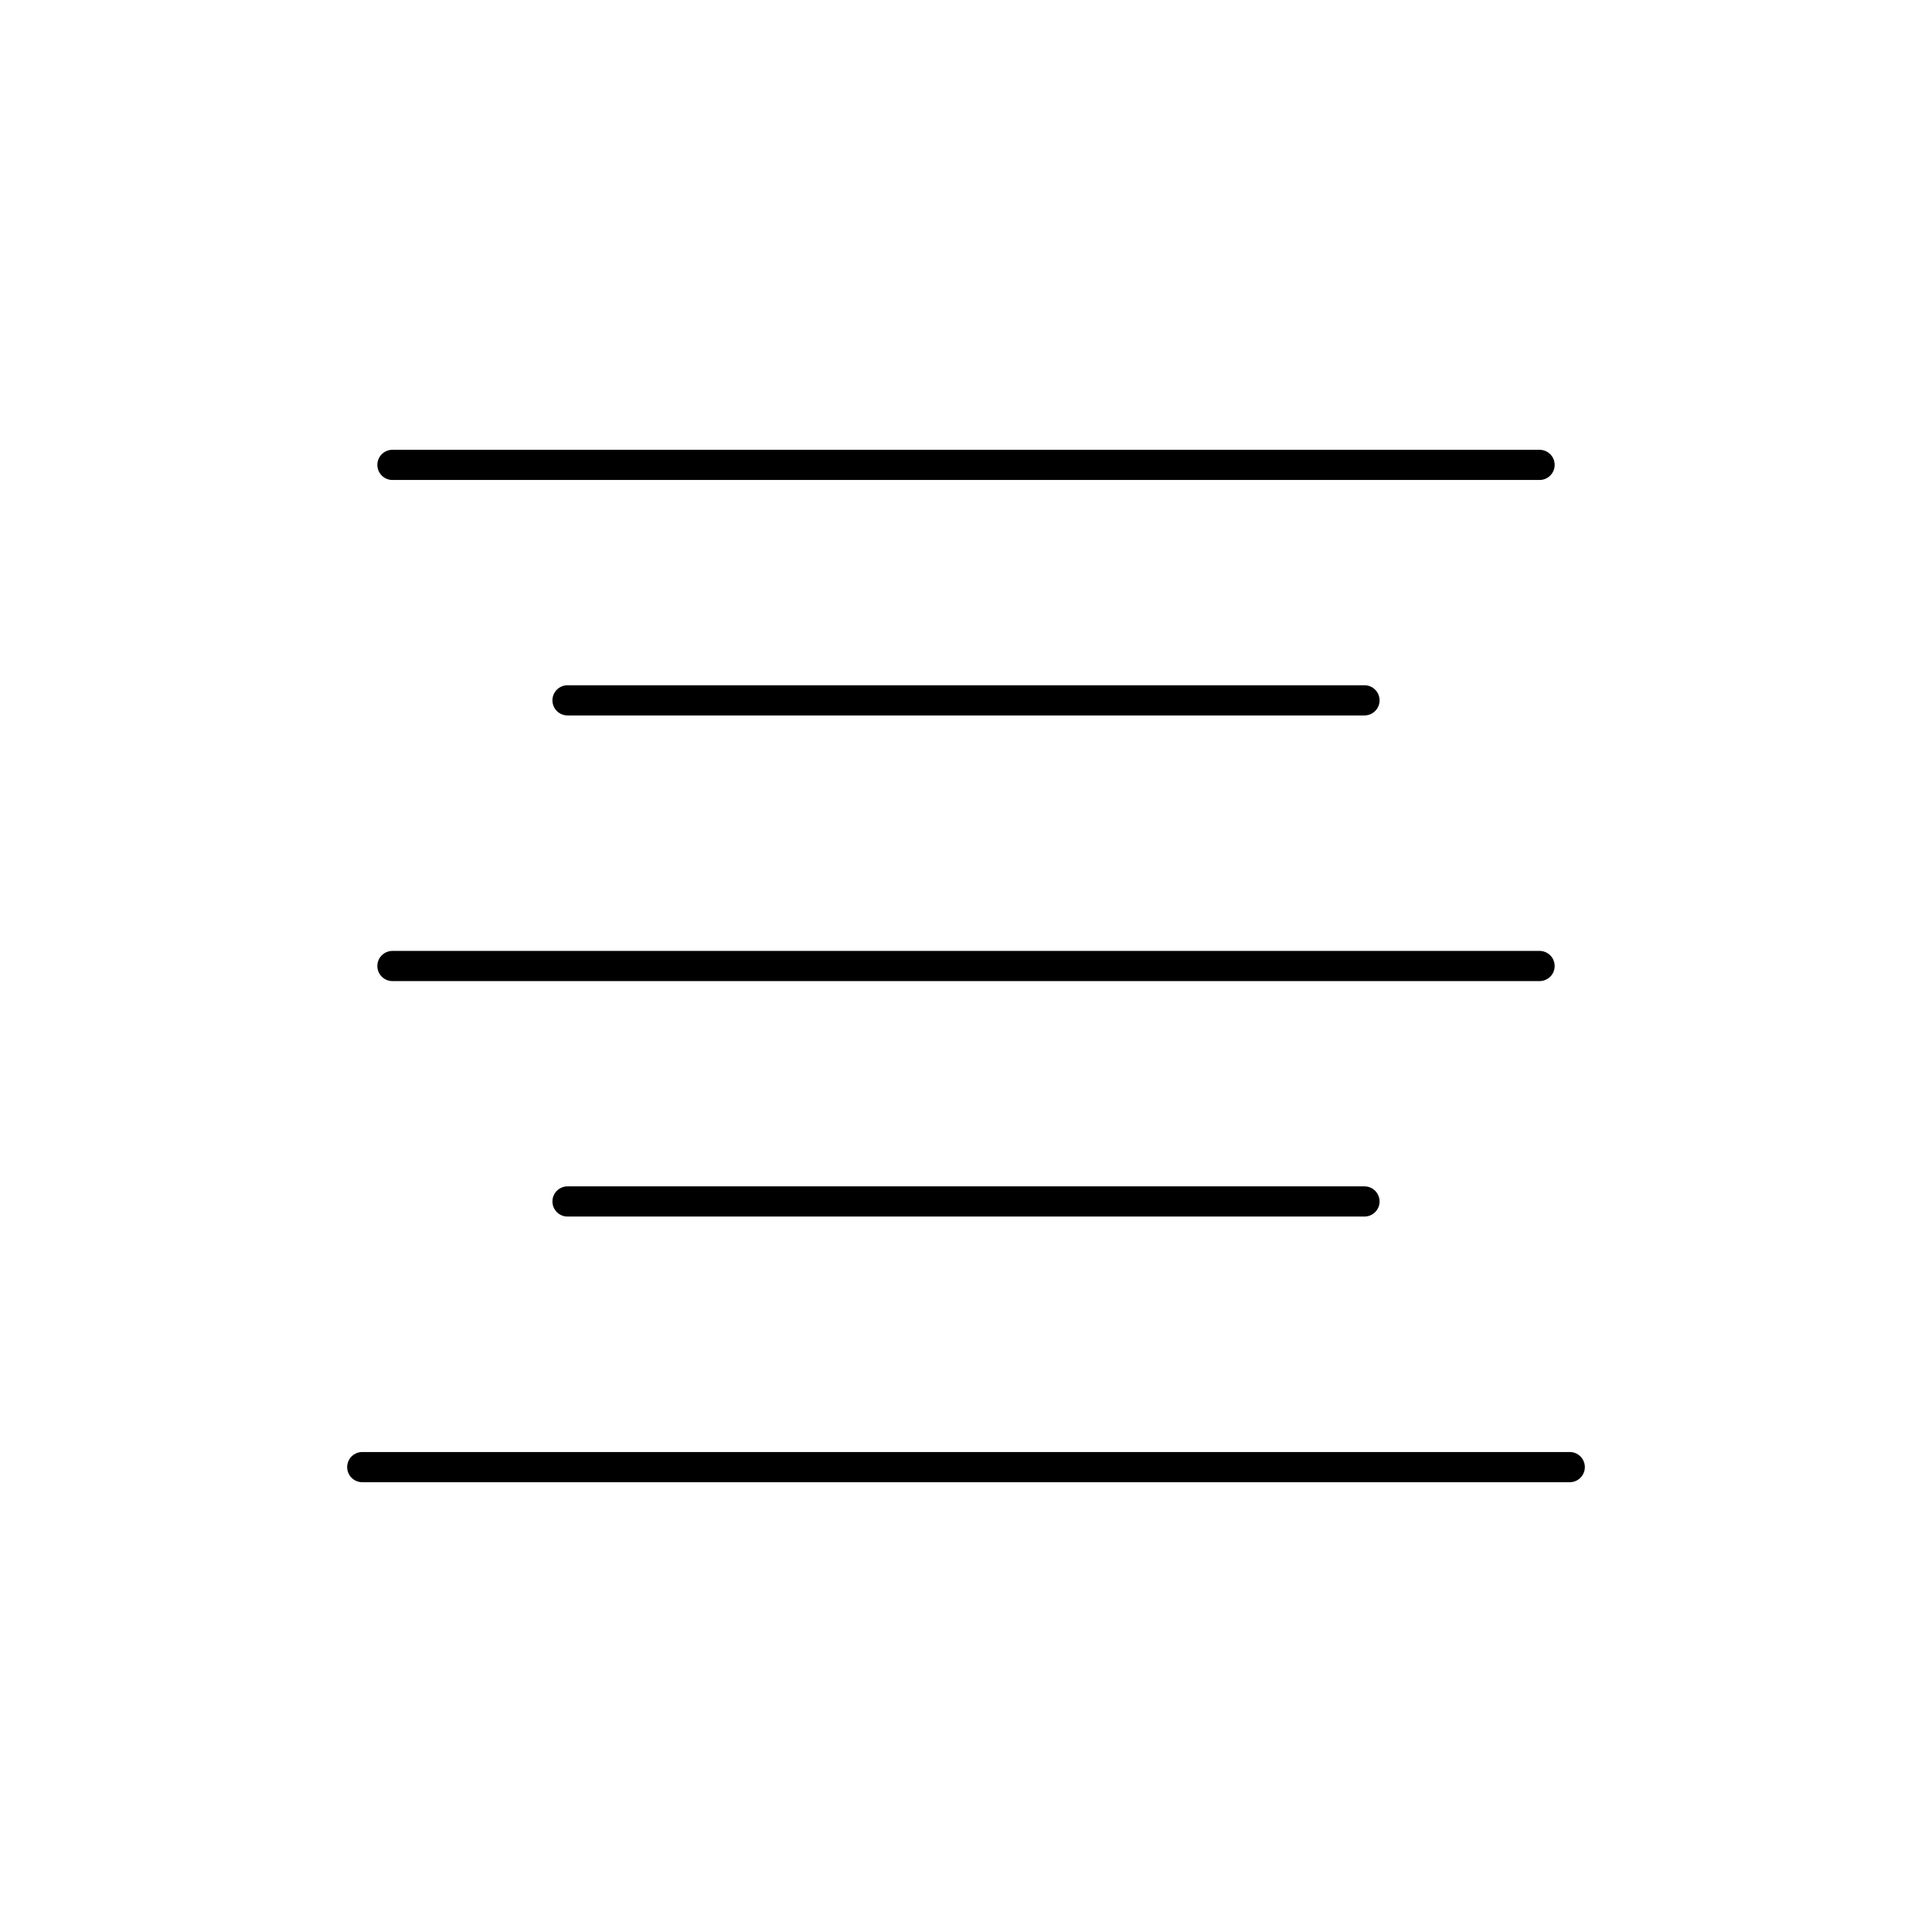 <!--Generator: Adobe Illustrator 16.0.3, SVG Export Plug-In . SVG Version: 6.00 Build 0)--><svg xmlns="http://www.w3.org/2000/svg" width="64" height="64"><g><g fill="none" stroke="#000" stroke-linecap="round" stroke-linejoin="round" stroke-miterlimit="10"><path d="M13 15.4h38M18.8 23.2h26.4M13 32h38M18.8 39.8h26.4M12 48.6h40"/></g></g></svg>